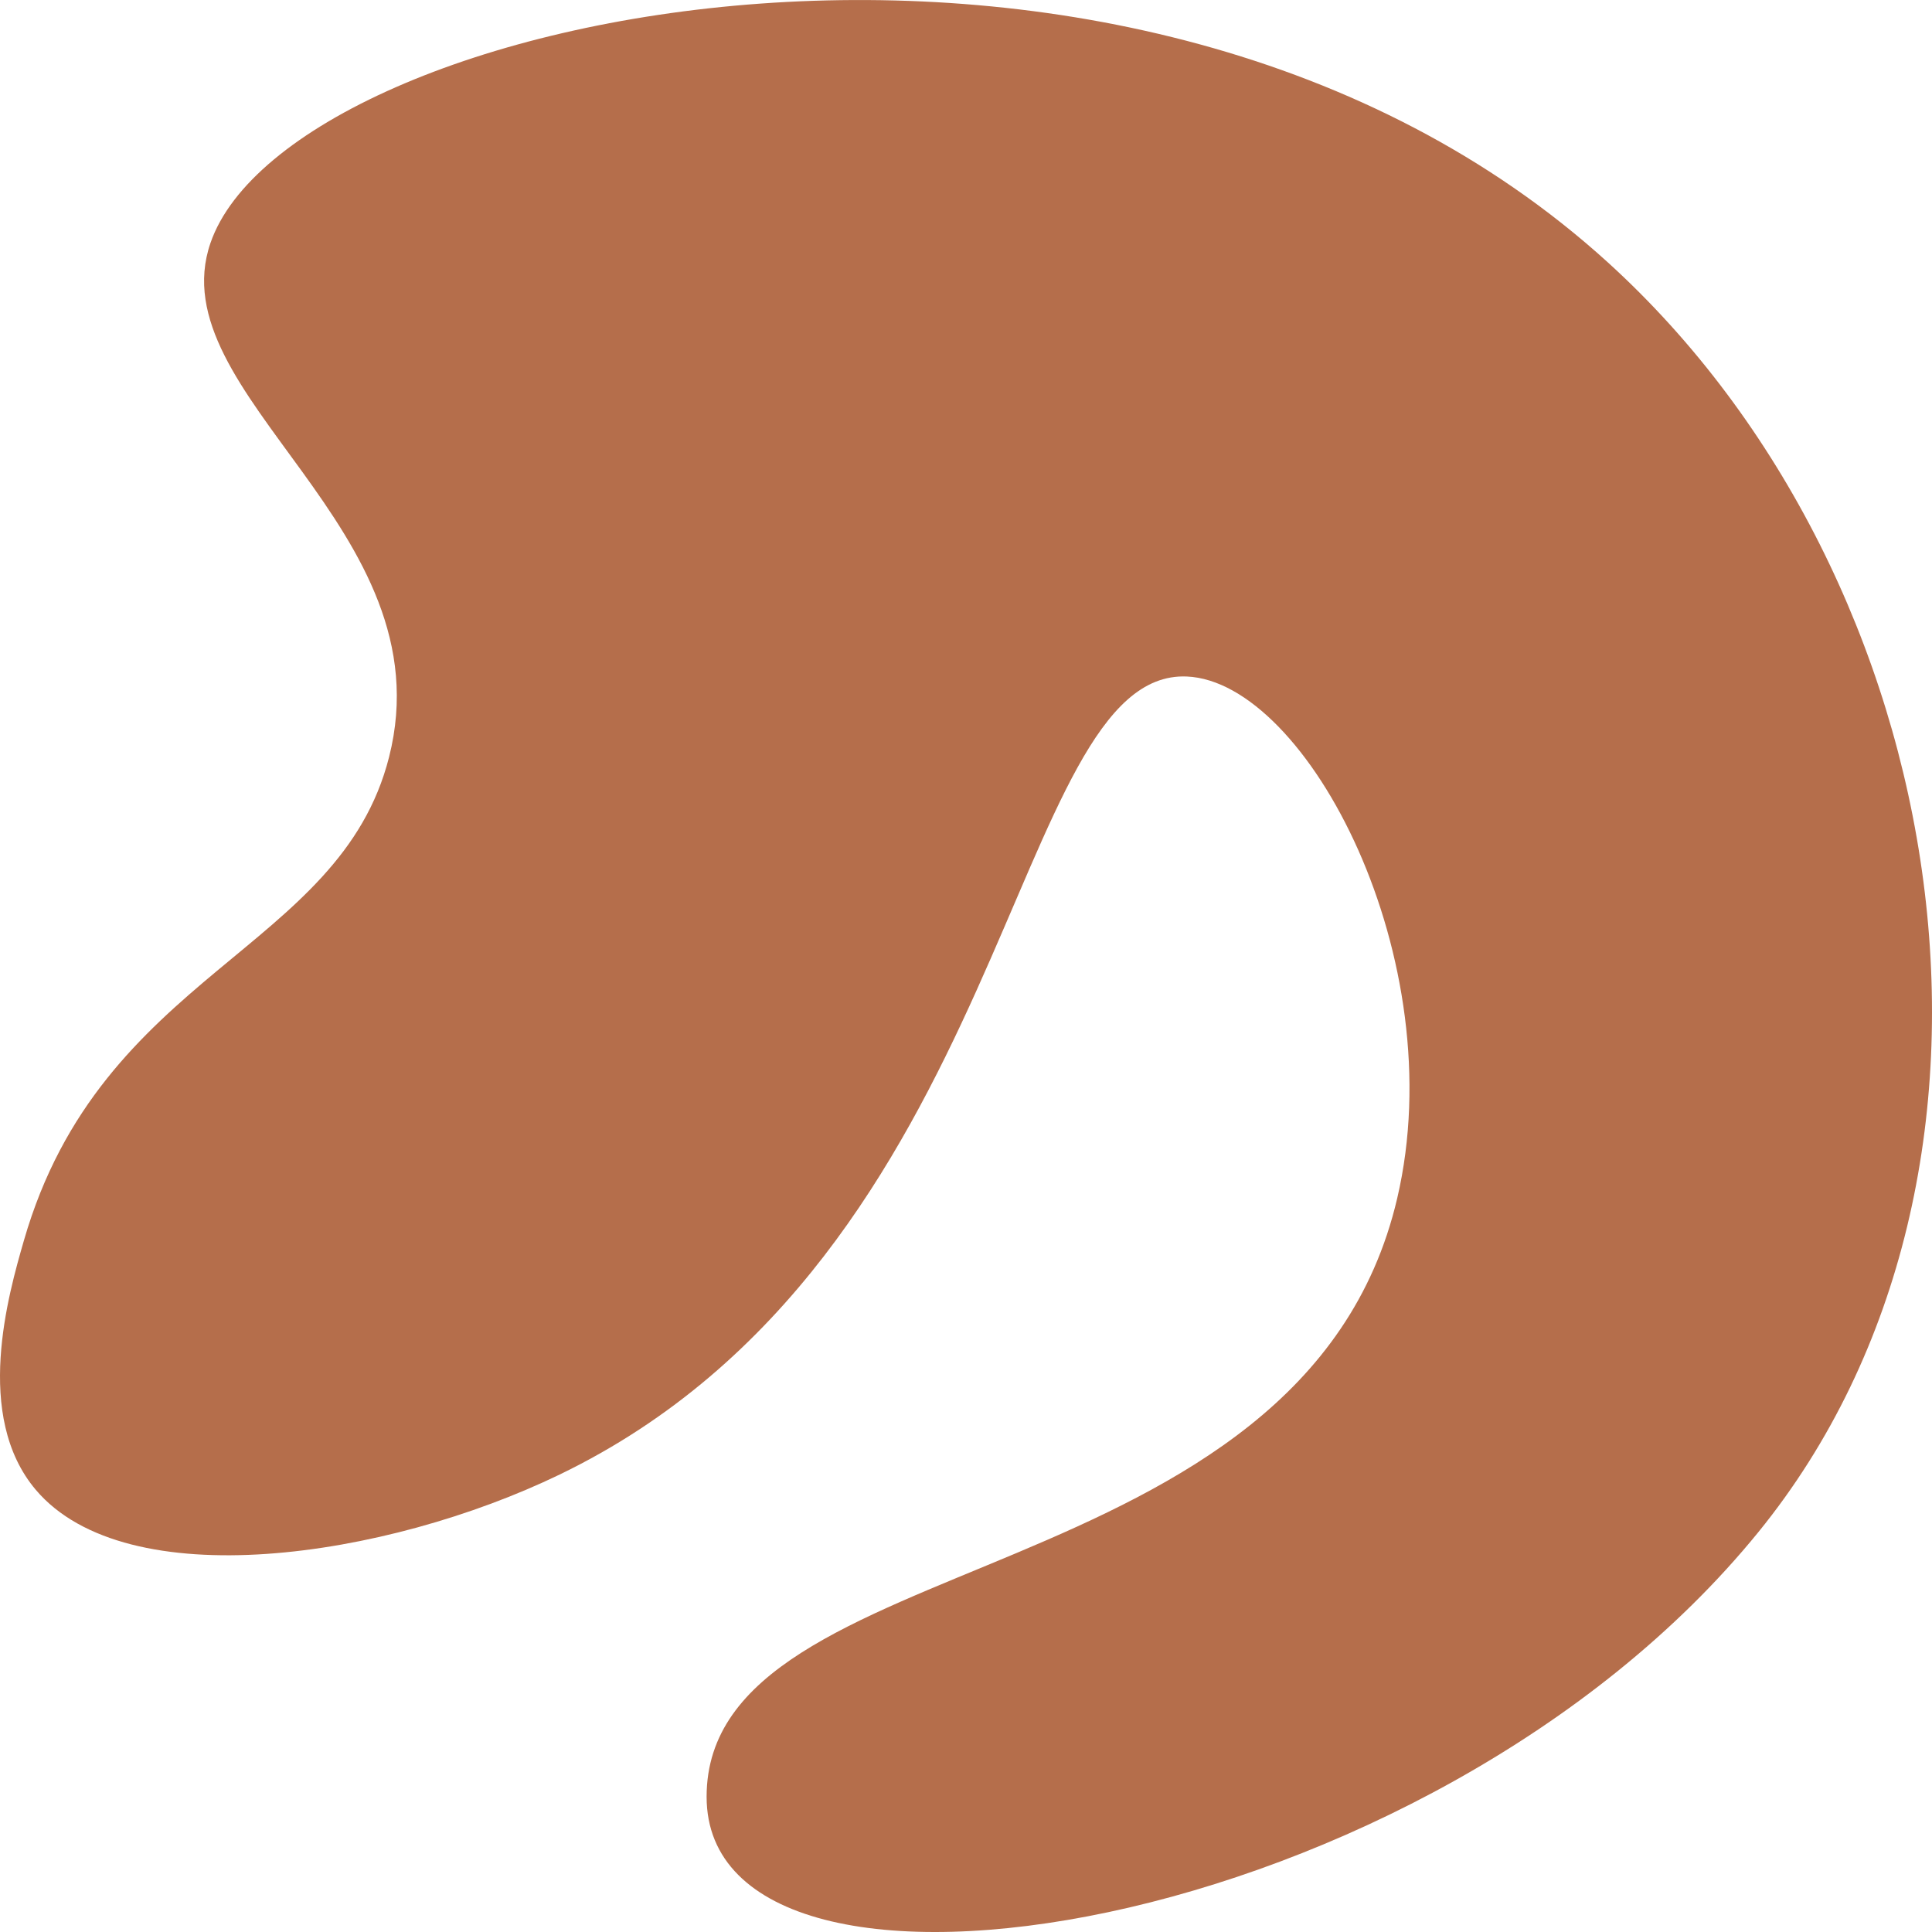 <?xml version="1.0" encoding="UTF-8"?>
<svg xmlns="http://www.w3.org/2000/svg" viewBox="0 0 500 500">
  <path fill="#B56E4B" d="m6.19,321.03c20.09-69.67,81.73-74.74,94.5-125.1,15.03-59.25-59.79-93.65-46.22-133.04,20.7-60.11,238.49-106.78,361.58,4.96,90.37,82.05,114.55,235.75,39.03,328.64-85.65,105.35-272.21,134.14-272.21,68.51s154.44-51,178.73-154.89c14.43-61.7-23.19-133.67-54.44-135.03-45.91-1.99-45.18,149.9-162.3,206.52-45.01,21.76-112.09,31.71-135.59,3.97-16.18-19.1-7.09-50.63-3.08-64.54Z"/>
</svg>